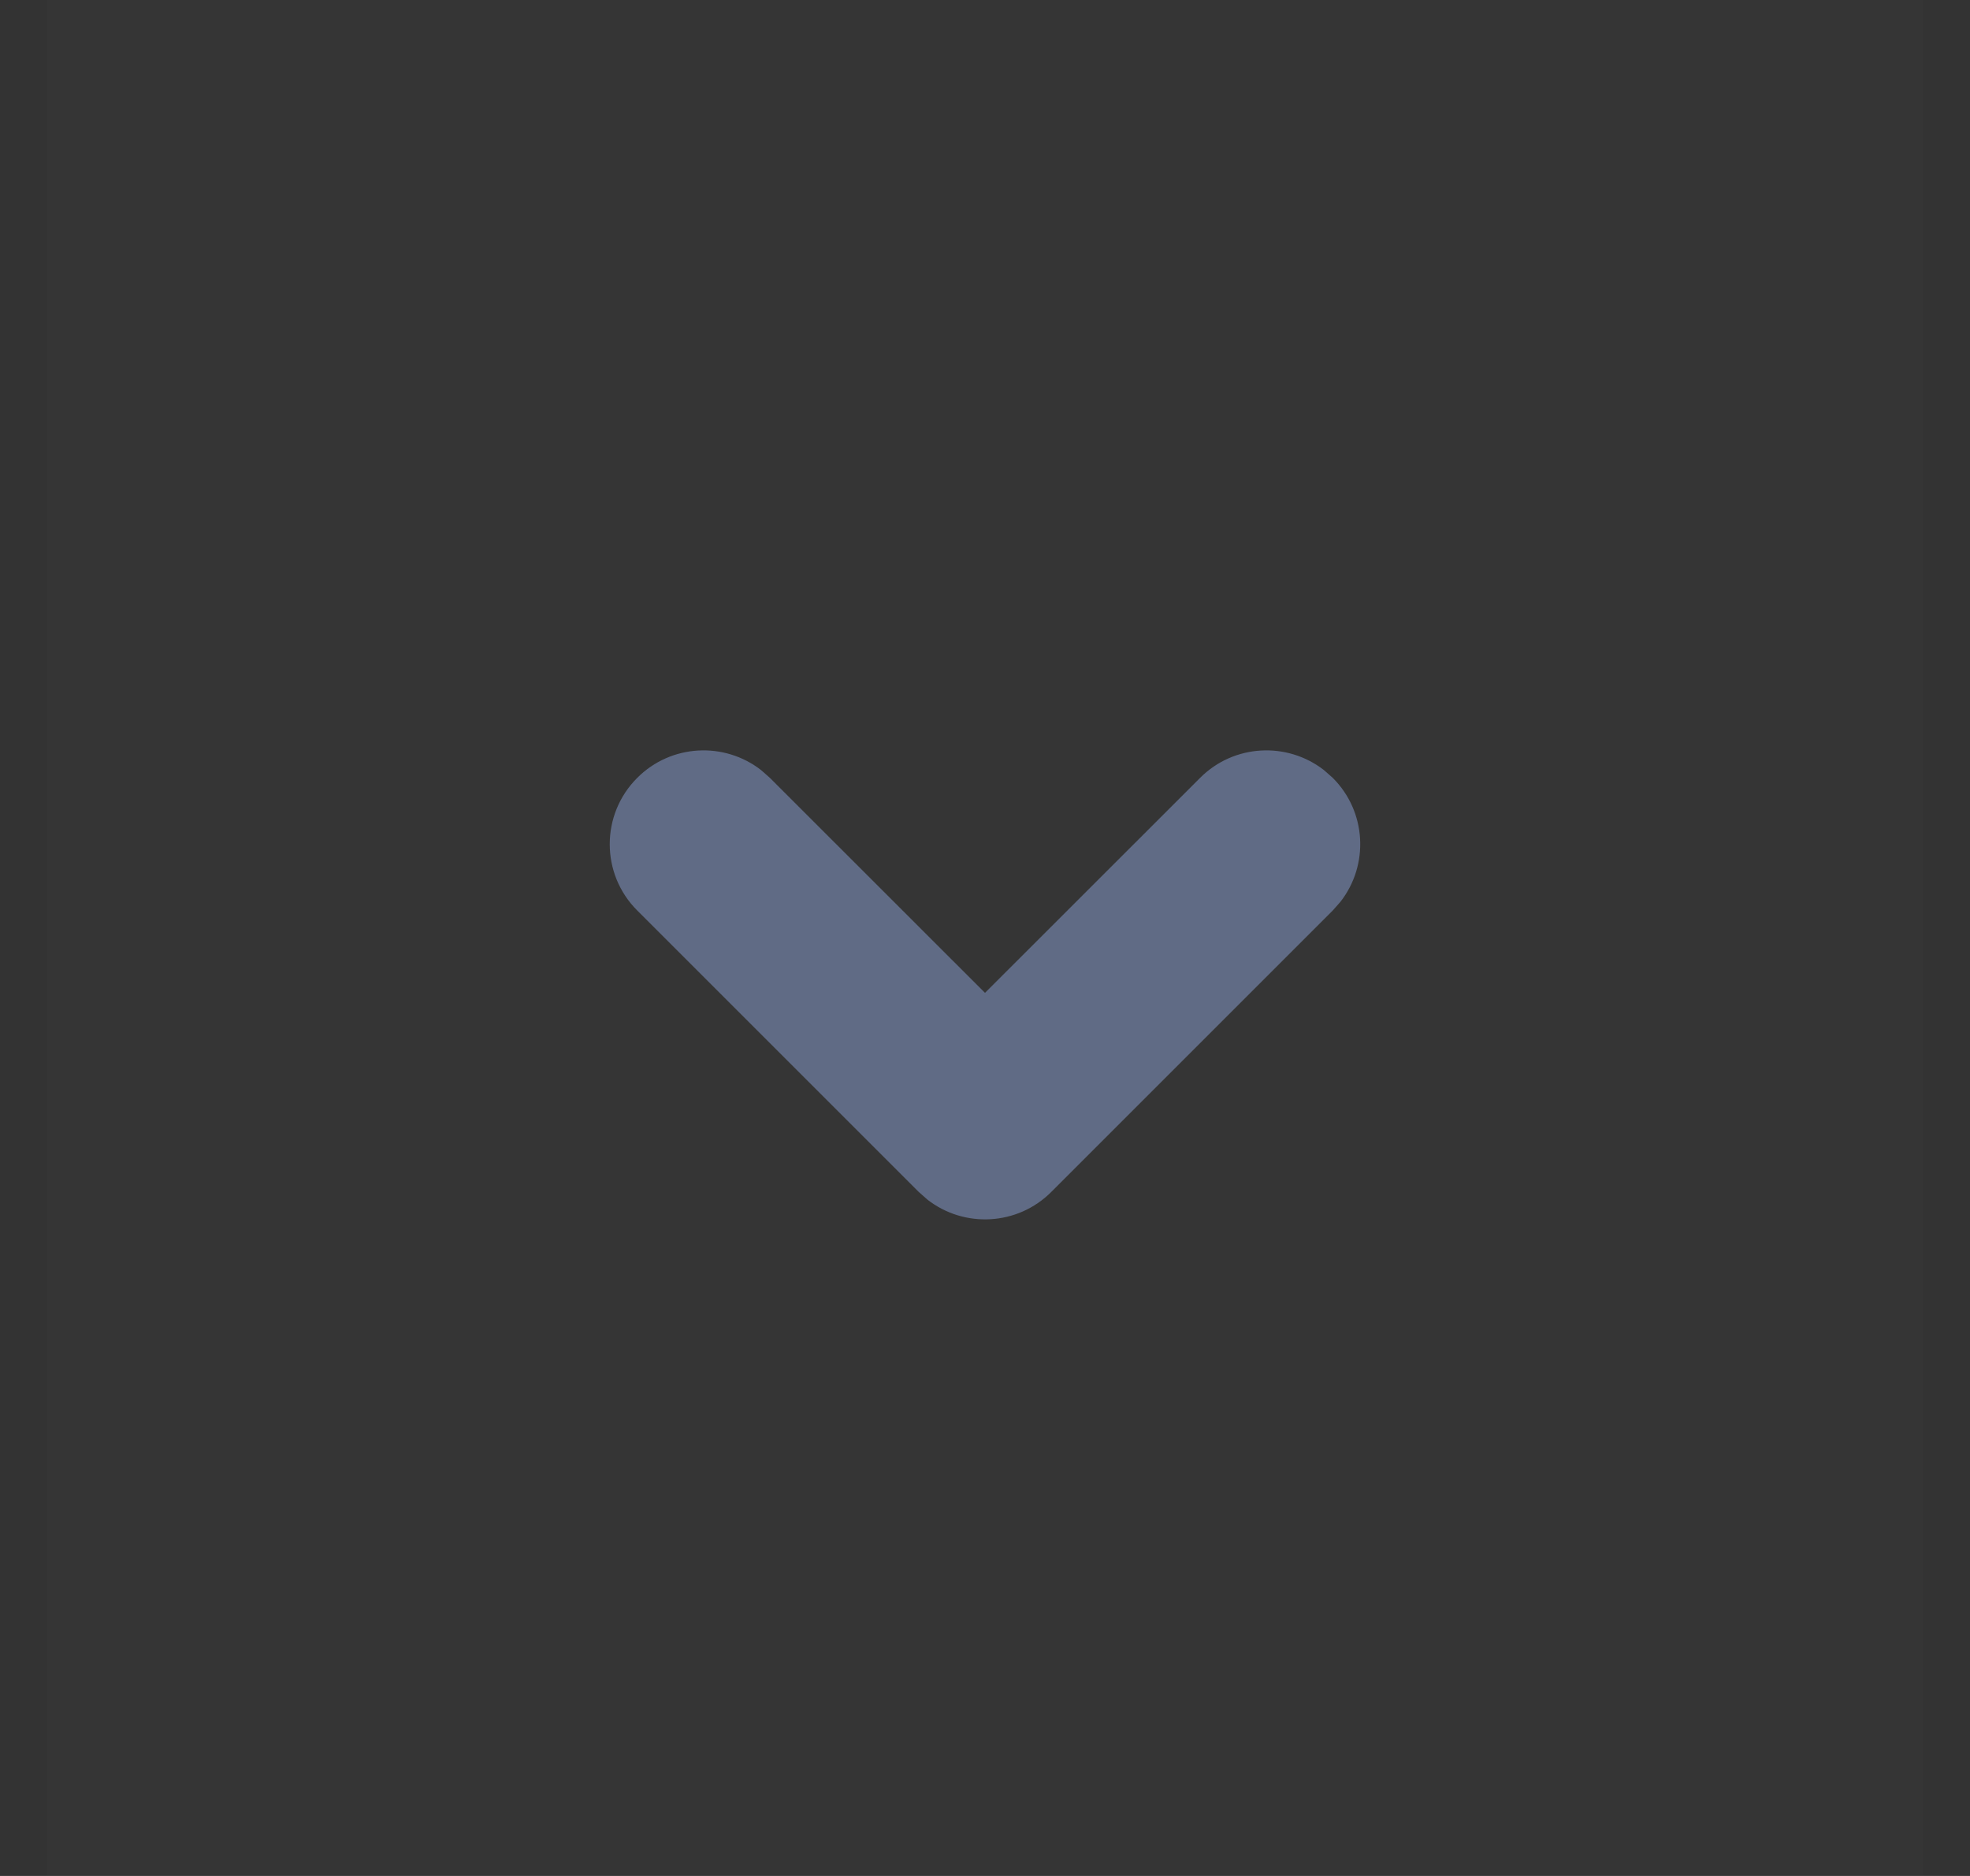 <svg width="21" height="20" viewBox="0 0 21 20" fill="none" xmlns="http://www.w3.org/2000/svg">
<rect x="0" y="0" width="21" height="20" fill="#333333" stroke="none"/>
<rect width="20" height="20" transform="translate(0.5)" fill="white" fill-opacity="0.01"/>
<path fill-rule="evenodd" clip-rule="evenodd" d="M6.793 8.293C7.153 7.932 7.721 7.905 8.113 8.21L8.207 8.293L10.5 10.585L12.793 8.293C13.153 7.932 13.721 7.905 14.113 8.21L14.207 8.293C14.568 8.653 14.595 9.221 14.29 9.613L14.207 9.707L11.207 12.707C10.847 13.068 10.279 13.095 9.887 12.79L9.793 12.707L6.793 9.707C6.402 9.317 6.402 8.683 6.793 8.293Z" fill="#606B85"/>
</svg>
